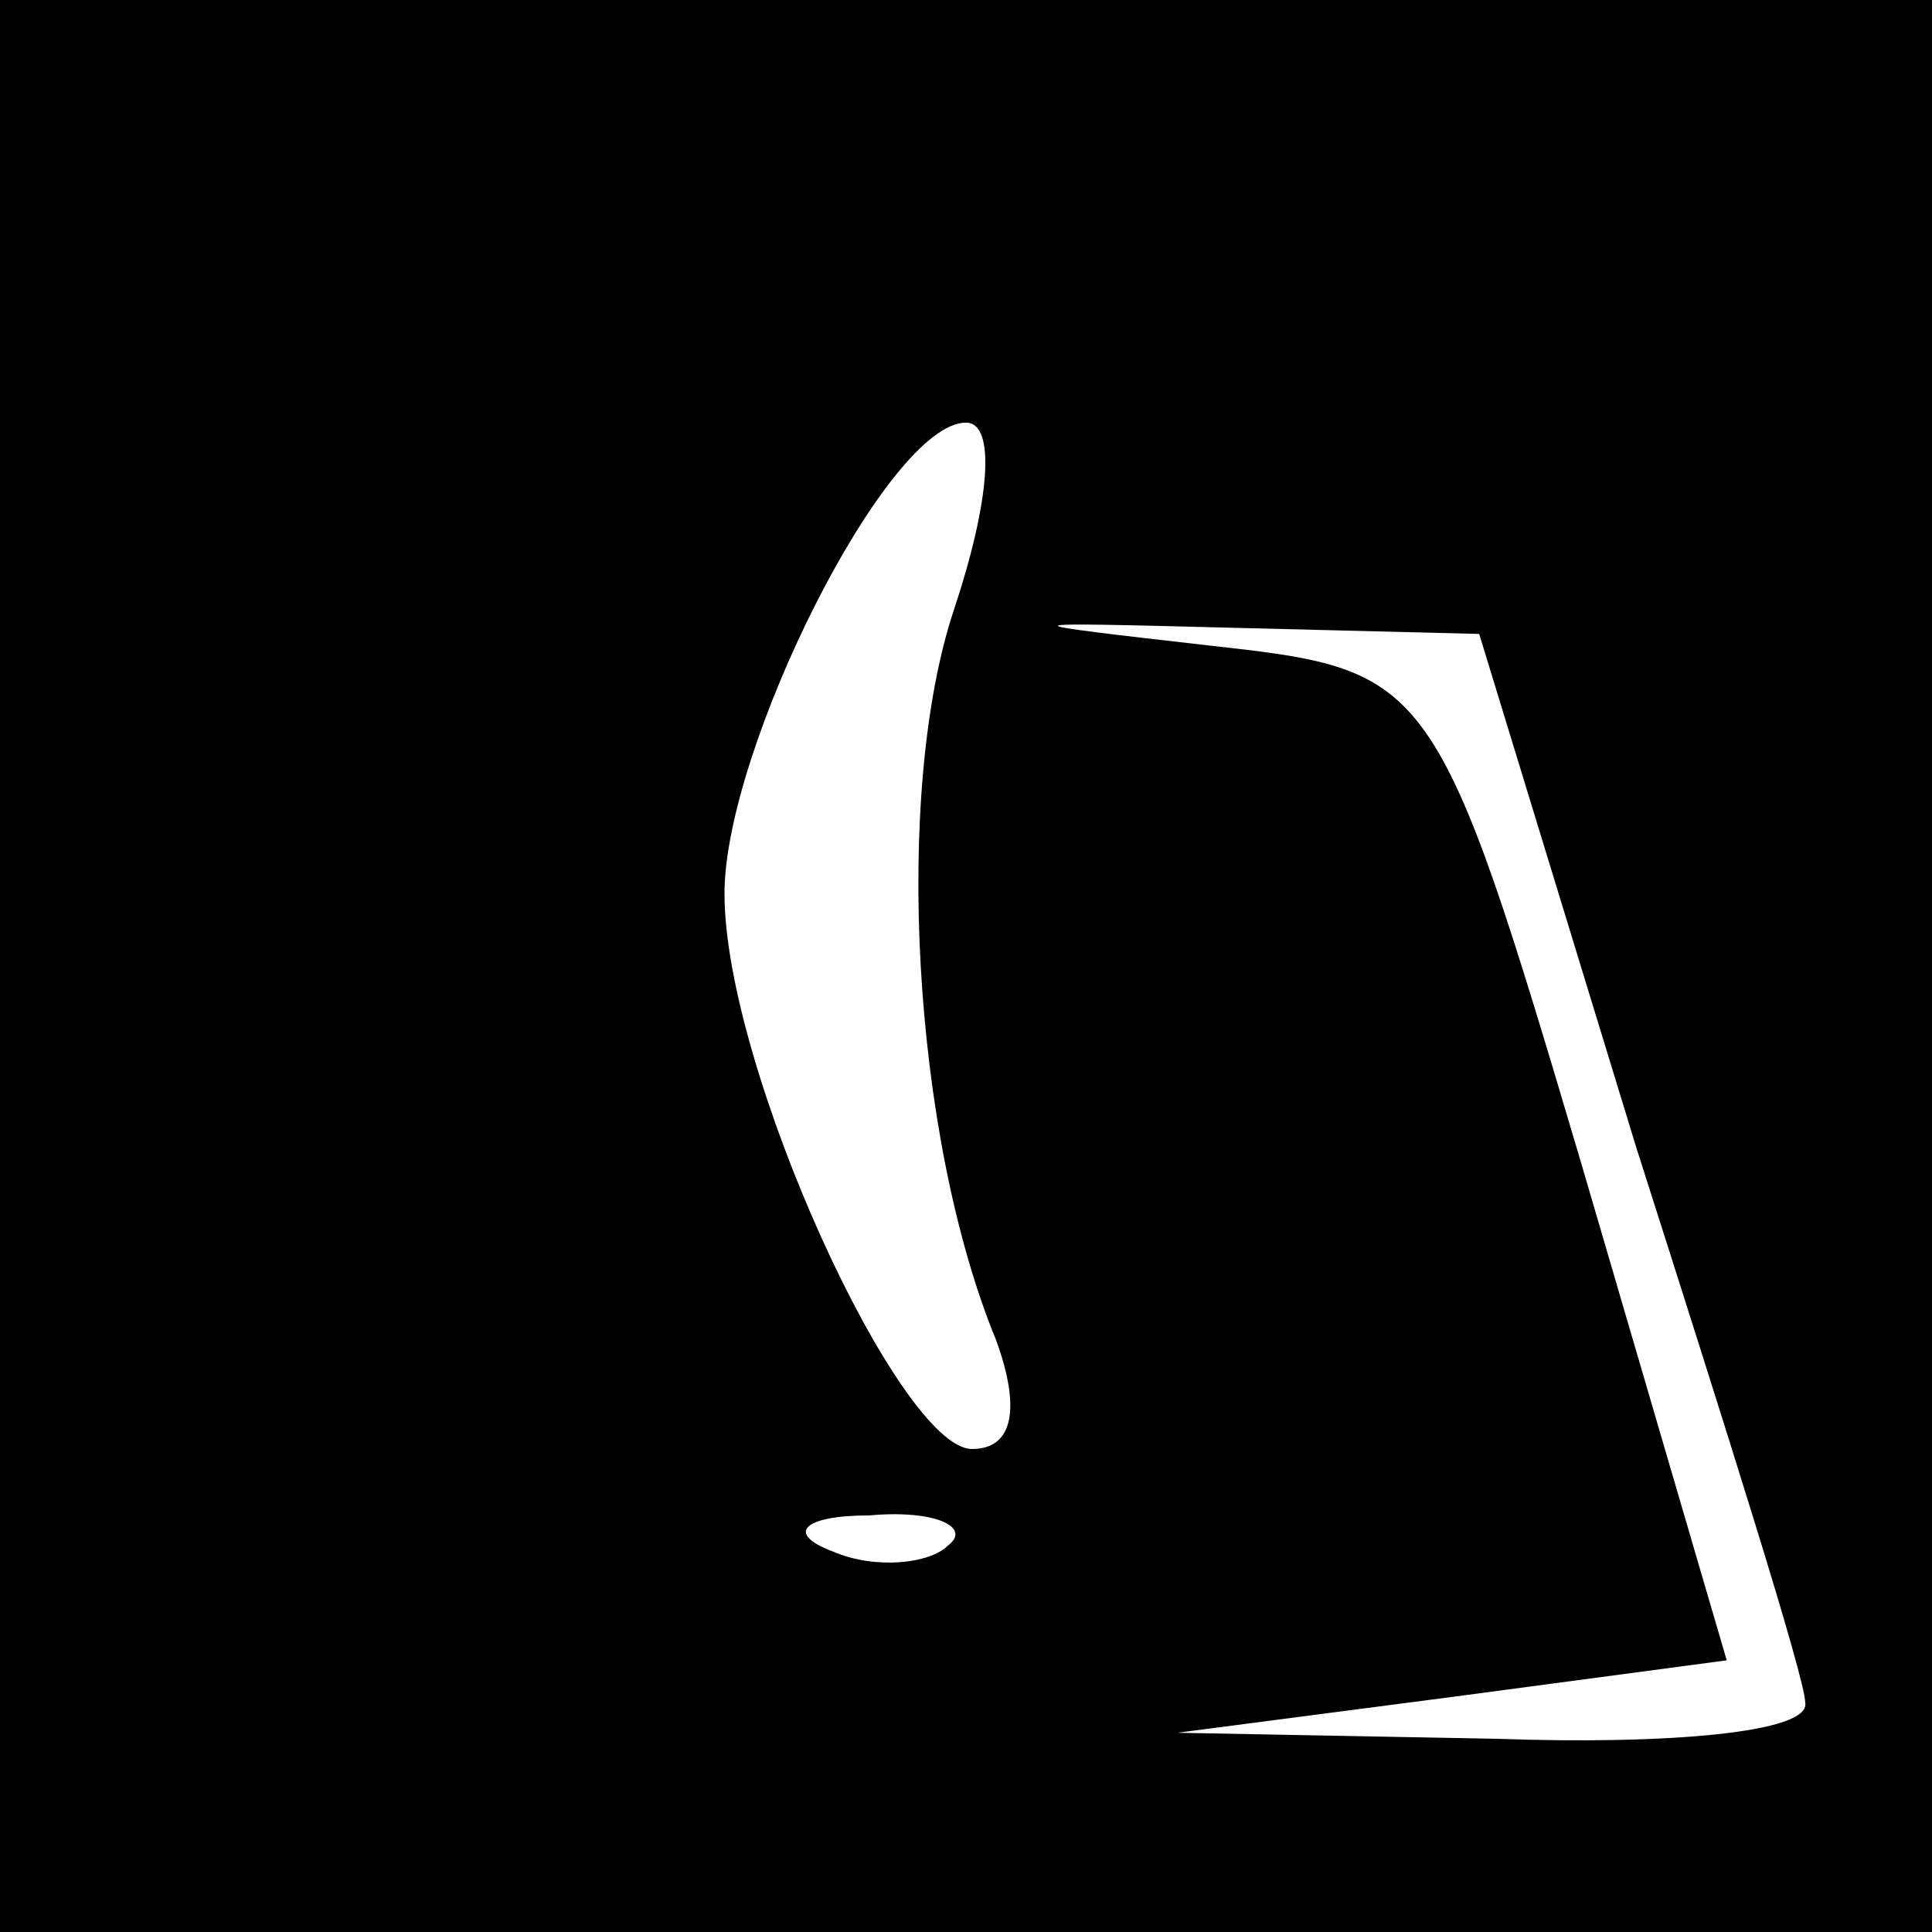 <?xml version="1.0" standalone="no"?>
<!DOCTYPE svg PUBLIC "-//W3C//DTD SVG 20010904//EN"
 "http://www.w3.org/TR/2001/REC-SVG-20010904/DTD/svg10.dtd">
<svg version="1.0" xmlns="http://www.w3.org/2000/svg"
 width="32pt" height="32pt" viewBox="0 0 32 32"
 preserveAspectRatio="xMidYMid meet">
<rect x="0" y="0" width="32" height="32" fill="#808080" stroke="none"/>
<g transform="translate(0,32) scale(0.1,-0.1)"
fill="#000000" stroke="none">
<path fill="#000000" stroke="none" d="M0 160 l0 -160 160 0 160 0 0 160 0
160 -160 0 -160 0 0 -160z"/>
<path fill="#ffffff" stroke="none" d="M158 219 c-10 -30 -7 -87 7 -121 4 -11
3 -18 -4 -18 -12 0 -41 63 -41 92 0 24 27 78 40 78 5 0 4 -13 -2 -31z"/>
<path fill="#ffffff" stroke="none" d="M271 130 c15 -47 28 -88 28 -92 1 -5
-23 -7 -51 -6 l-53 1 46 6 45 6 -24 82 c-24 81 -25 82 -61 86 -35 4 -35 4 4 3
l40 -1 26 -85z"/>
<path fill="#ffffff" stroke="none" d="M157 64 c-3 -3 -12 -4 -19 -1 -8 3 -5
6 6 6 11 1 17 -2 13 -5z"/>
</g>
</svg>

